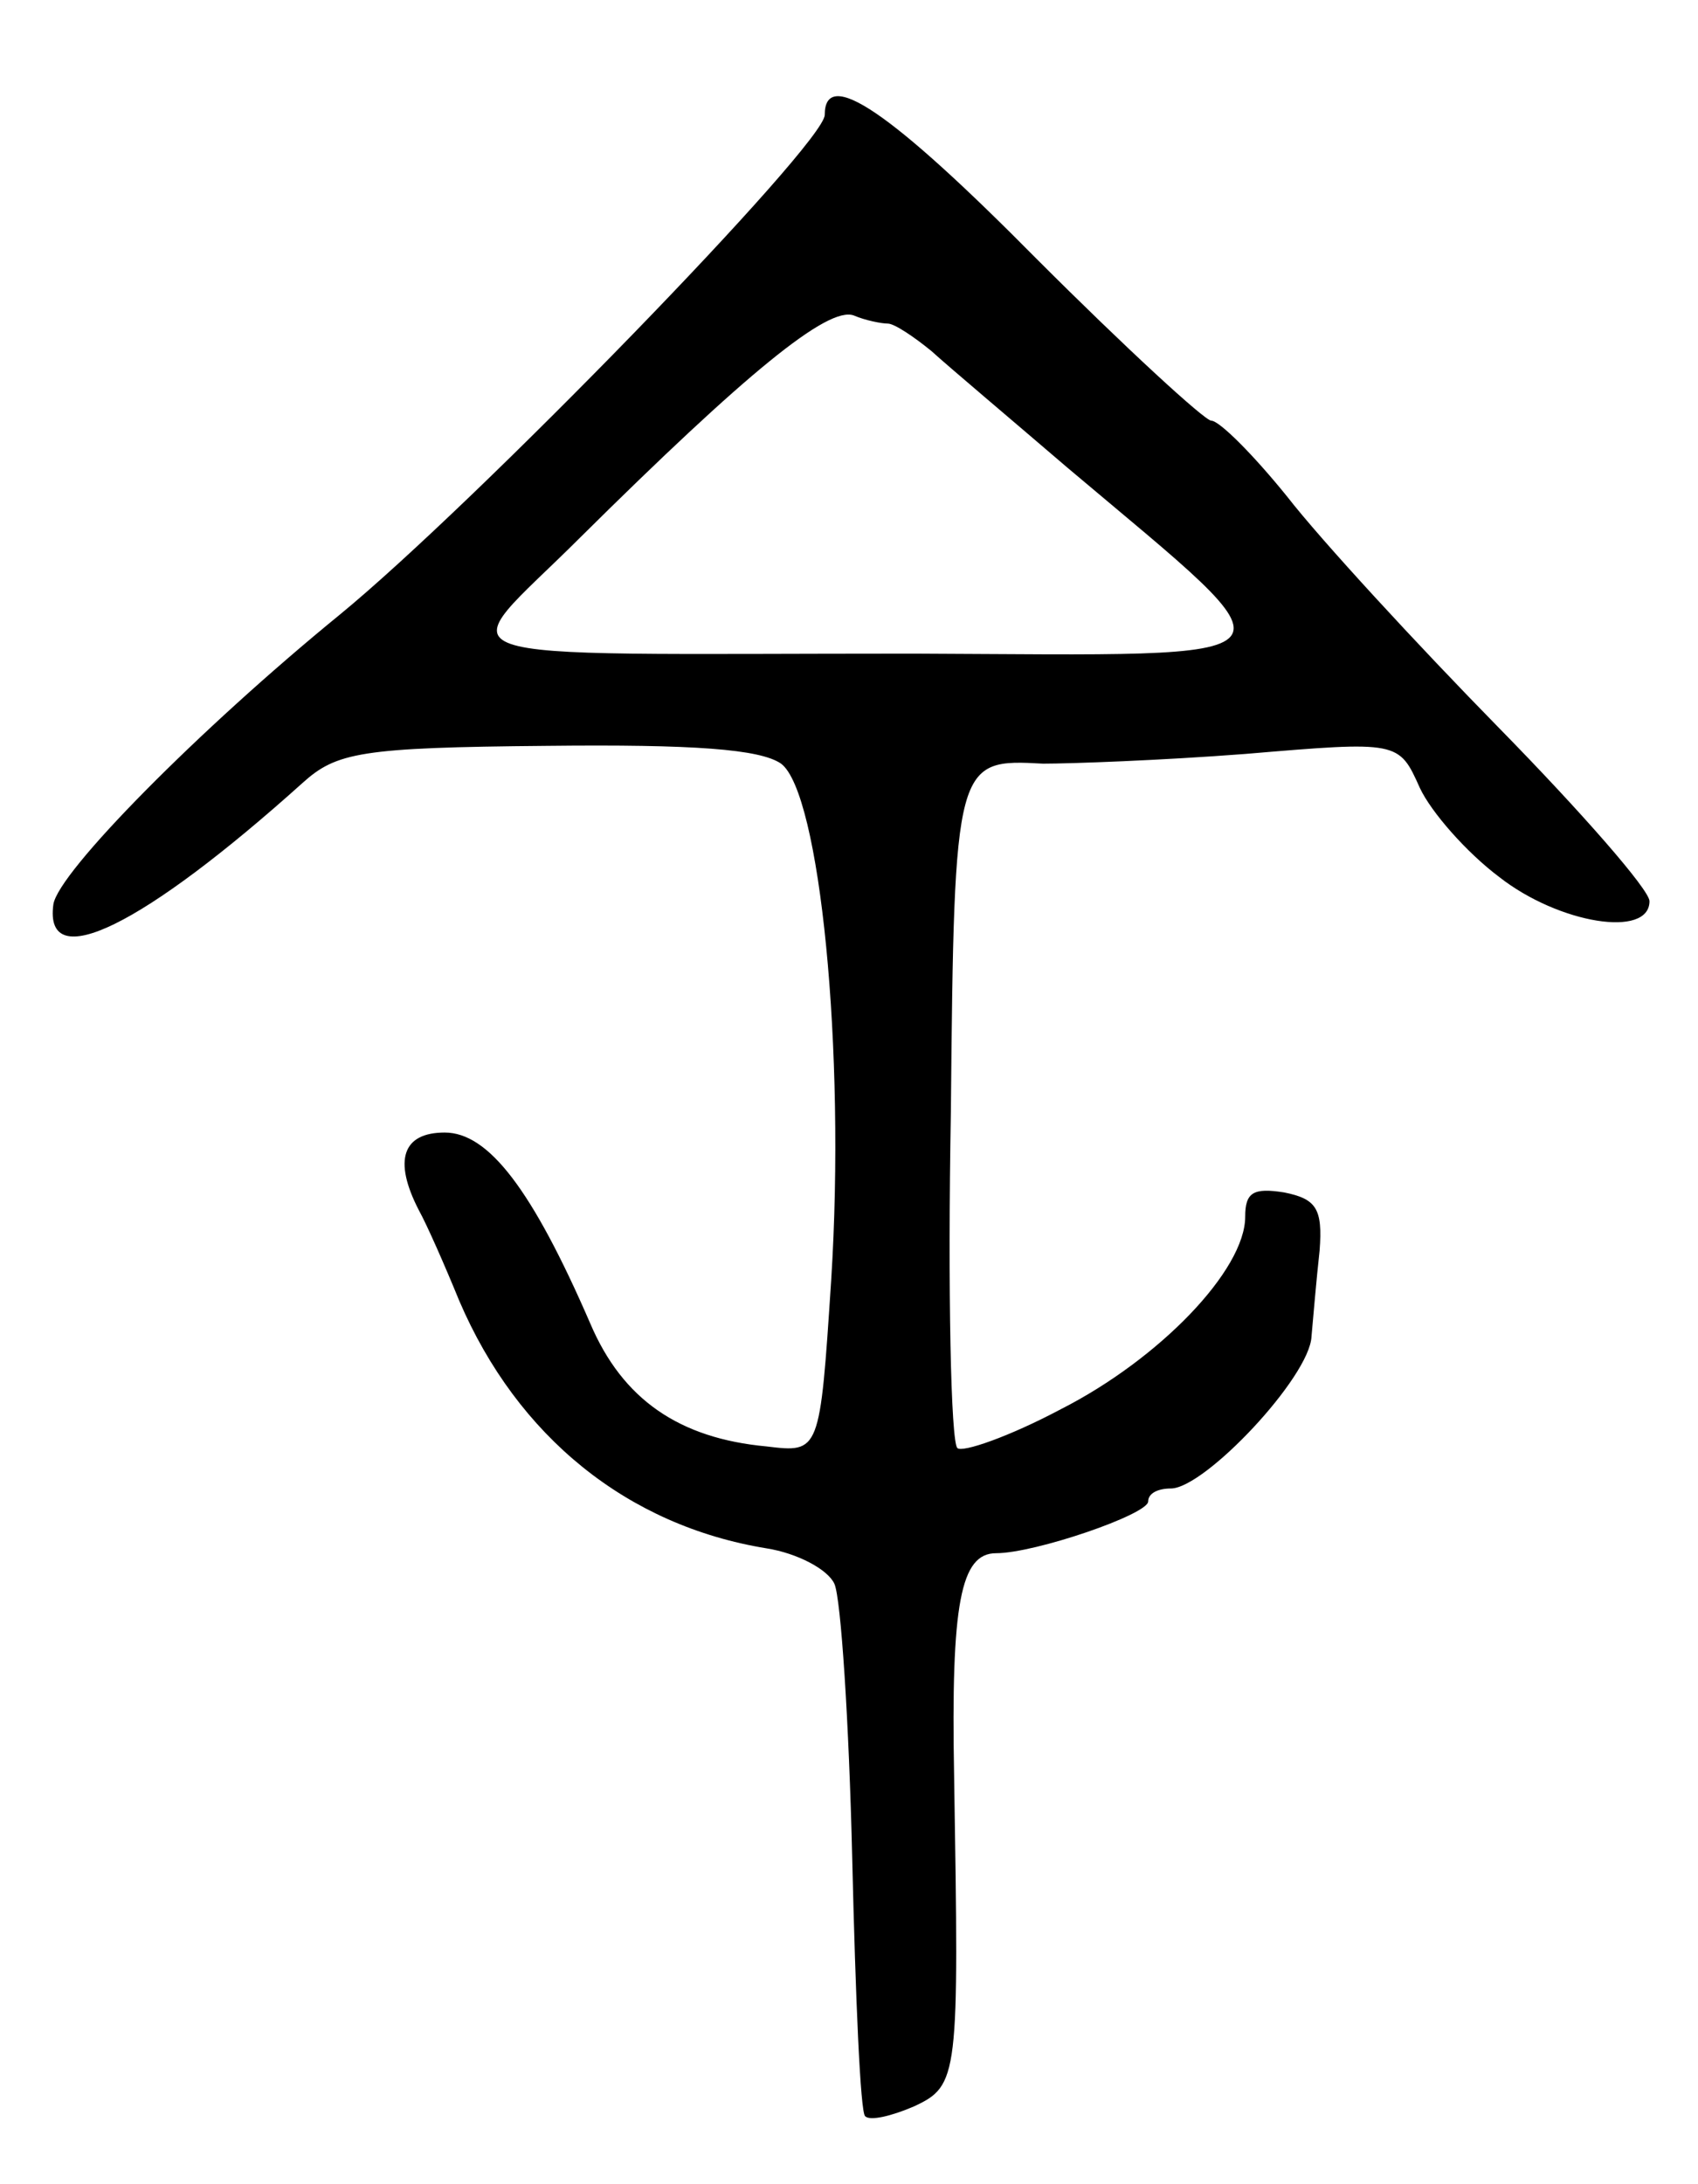 <svg version="1.0" xmlns="http://www.w3.org/2000/svg"
 width="105pt" height="135pt" viewBox="0 0 105 135"
 preserveAspectRatio="xMidYMid meet">
<g transform="translate(0,135) scale(0.1,-0.1)"
fill="#000000" stroke="none">
<path d="M510 1279 c0 -18 -217 -241 -300 -309 -87 -71 -174 -159 -177 -179
-6 -44 56 -13 154 75 21 19 36 22 151 23 91 1 132 -2 145 -11 24 -18 40 -177
31 -319 -7 -107 -7 -107 -40 -103 -54 5 -89 29 -109 76 -36 83 -63 118 -90
118 -26 0 -32 -17 -16 -48 5 -9 16 -34 25 -56 36 -84 104 -139 190 -153 19 -3
38 -13 42 -22 4 -9 9 -85 11 -170 2 -85 5 -157 8 -159 3 -3 16 0 30 6 28 13
28 18 25 204 -2 107 4 138 26 138 24 0 94 24 94 32 0 5 6 8 14 8 21 0 86 69
87 94 1 11 3 35 5 53 2 26 -2 32 -22 36 -19 3 -24 0 -24 -15 0 -33 -53 -88
-114 -119 -32 -17 -61 -27 -64 -24 -4 4 -6 97 -4 208 2 217 3 218 57 215 17 0
73 2 125 6 95 8 95 8 108 -21 7 -15 29 -40 49 -55 37 -29 93 -38 93 -15 0 7
-42 55 -93 107 -51 52 -110 116 -131 143 -21 26 -42 47 -47 47 -4 0 -53 45
-108 100 -90 91 -131 119 -131 89z m39 -129 c4 0 16 -8 27 -17 11 -10 49 -42
84 -72 147 -124 154 -116 -95 -115 -310 0 -286 -8 -206 72 102 101 153 143
169 137 7 -3 17 -5 21 -5z"/>
</g>
</svg>
